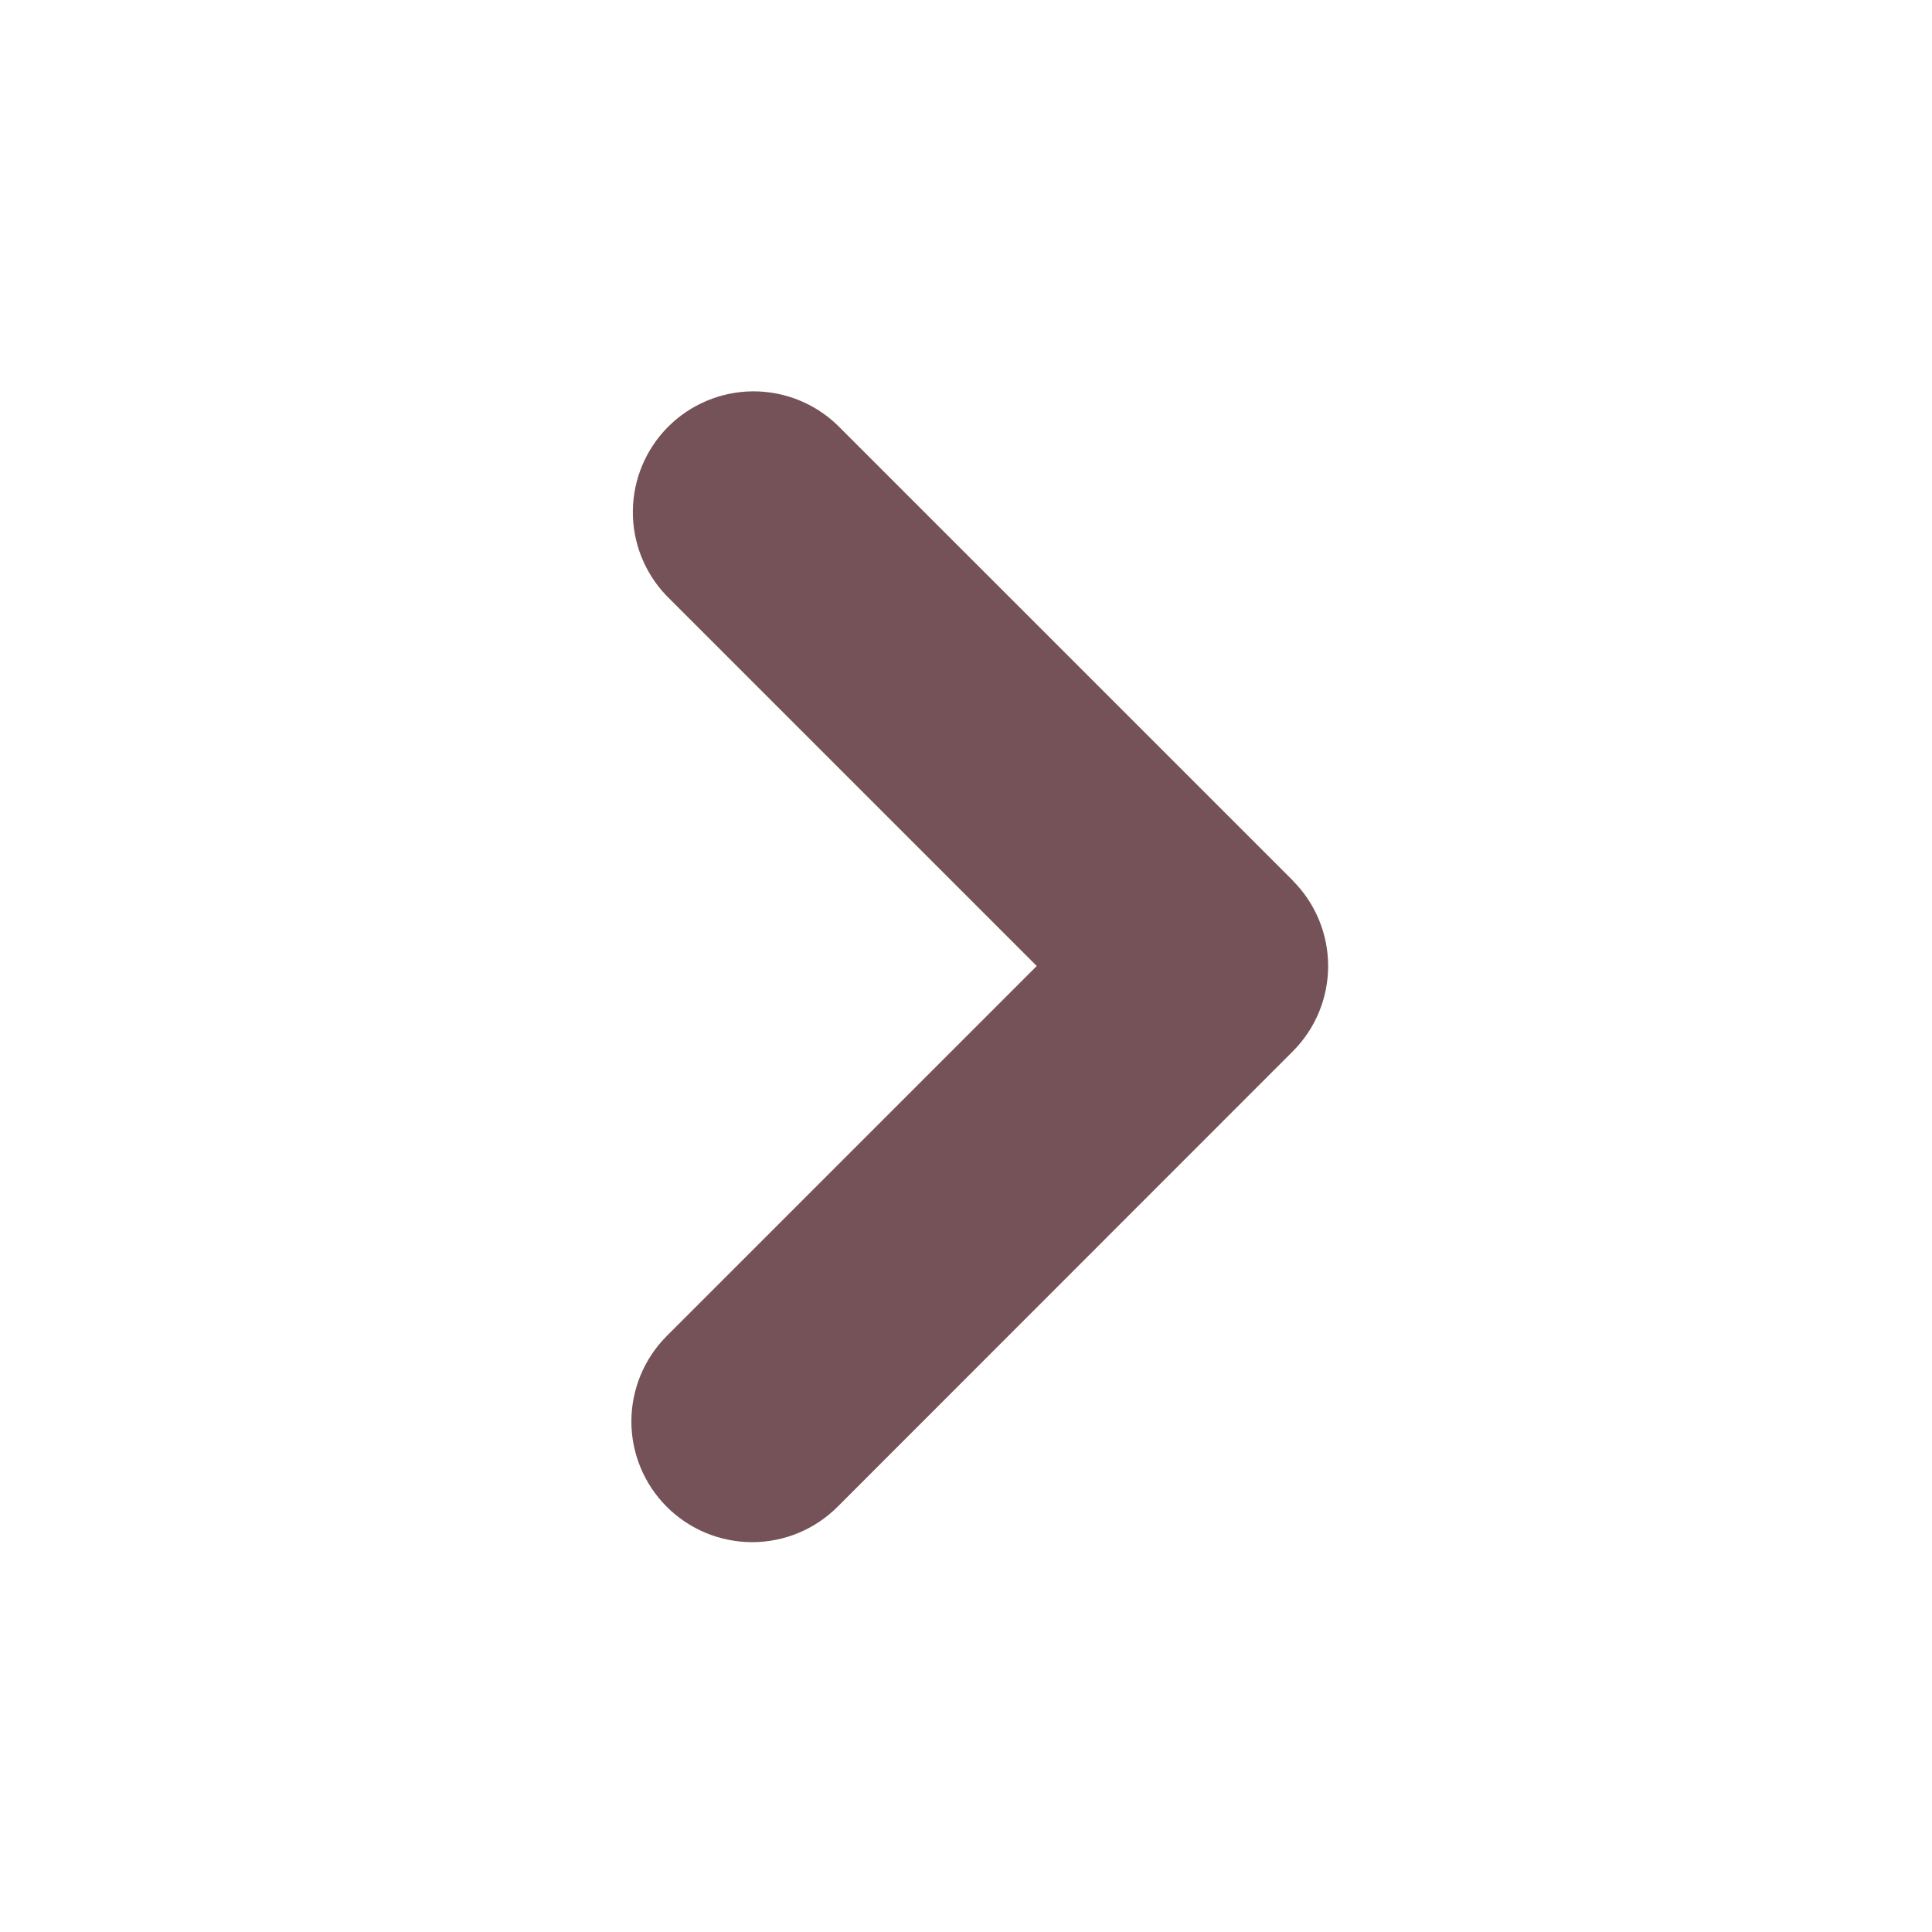 <svg width="50" height="50" viewBox="0 0 50 50" fill="none" xmlns="http://www.w3.org/2000/svg">
<g id="Next Image" clip-path="url(#clip0_37_63)">
<g id="Next Image_2">
<path id="Vector" fill-rule="evenodd" clip-rule="evenodd" d="M33.458 22.792C34.044 23.378 34.372 24.172 34.372 25C34.372 25.828 34.044 26.622 33.458 27.208L21.675 38.996C21.089 39.582 20.294 39.911 19.465 39.911C18.636 39.91 17.841 39.581 17.255 38.995C16.669 38.408 16.34 37.614 16.34 36.785C16.341 35.956 16.67 35.161 17.256 34.575L26.831 25L17.256 15.425C16.687 14.836 16.371 14.047 16.378 13.227C16.385 12.408 16.713 11.624 17.292 11.044C17.871 10.465 18.655 10.136 19.474 10.128C20.294 10.121 21.083 10.435 21.673 11.004L33.46 22.79L33.458 22.792Z" fill="#745258"/>
</g>
</g>
<defs>
<clipPath id="clip0_37_63">
<rect width="50" height="50" fill="white"/>
</clipPath>
</defs>
</svg>
